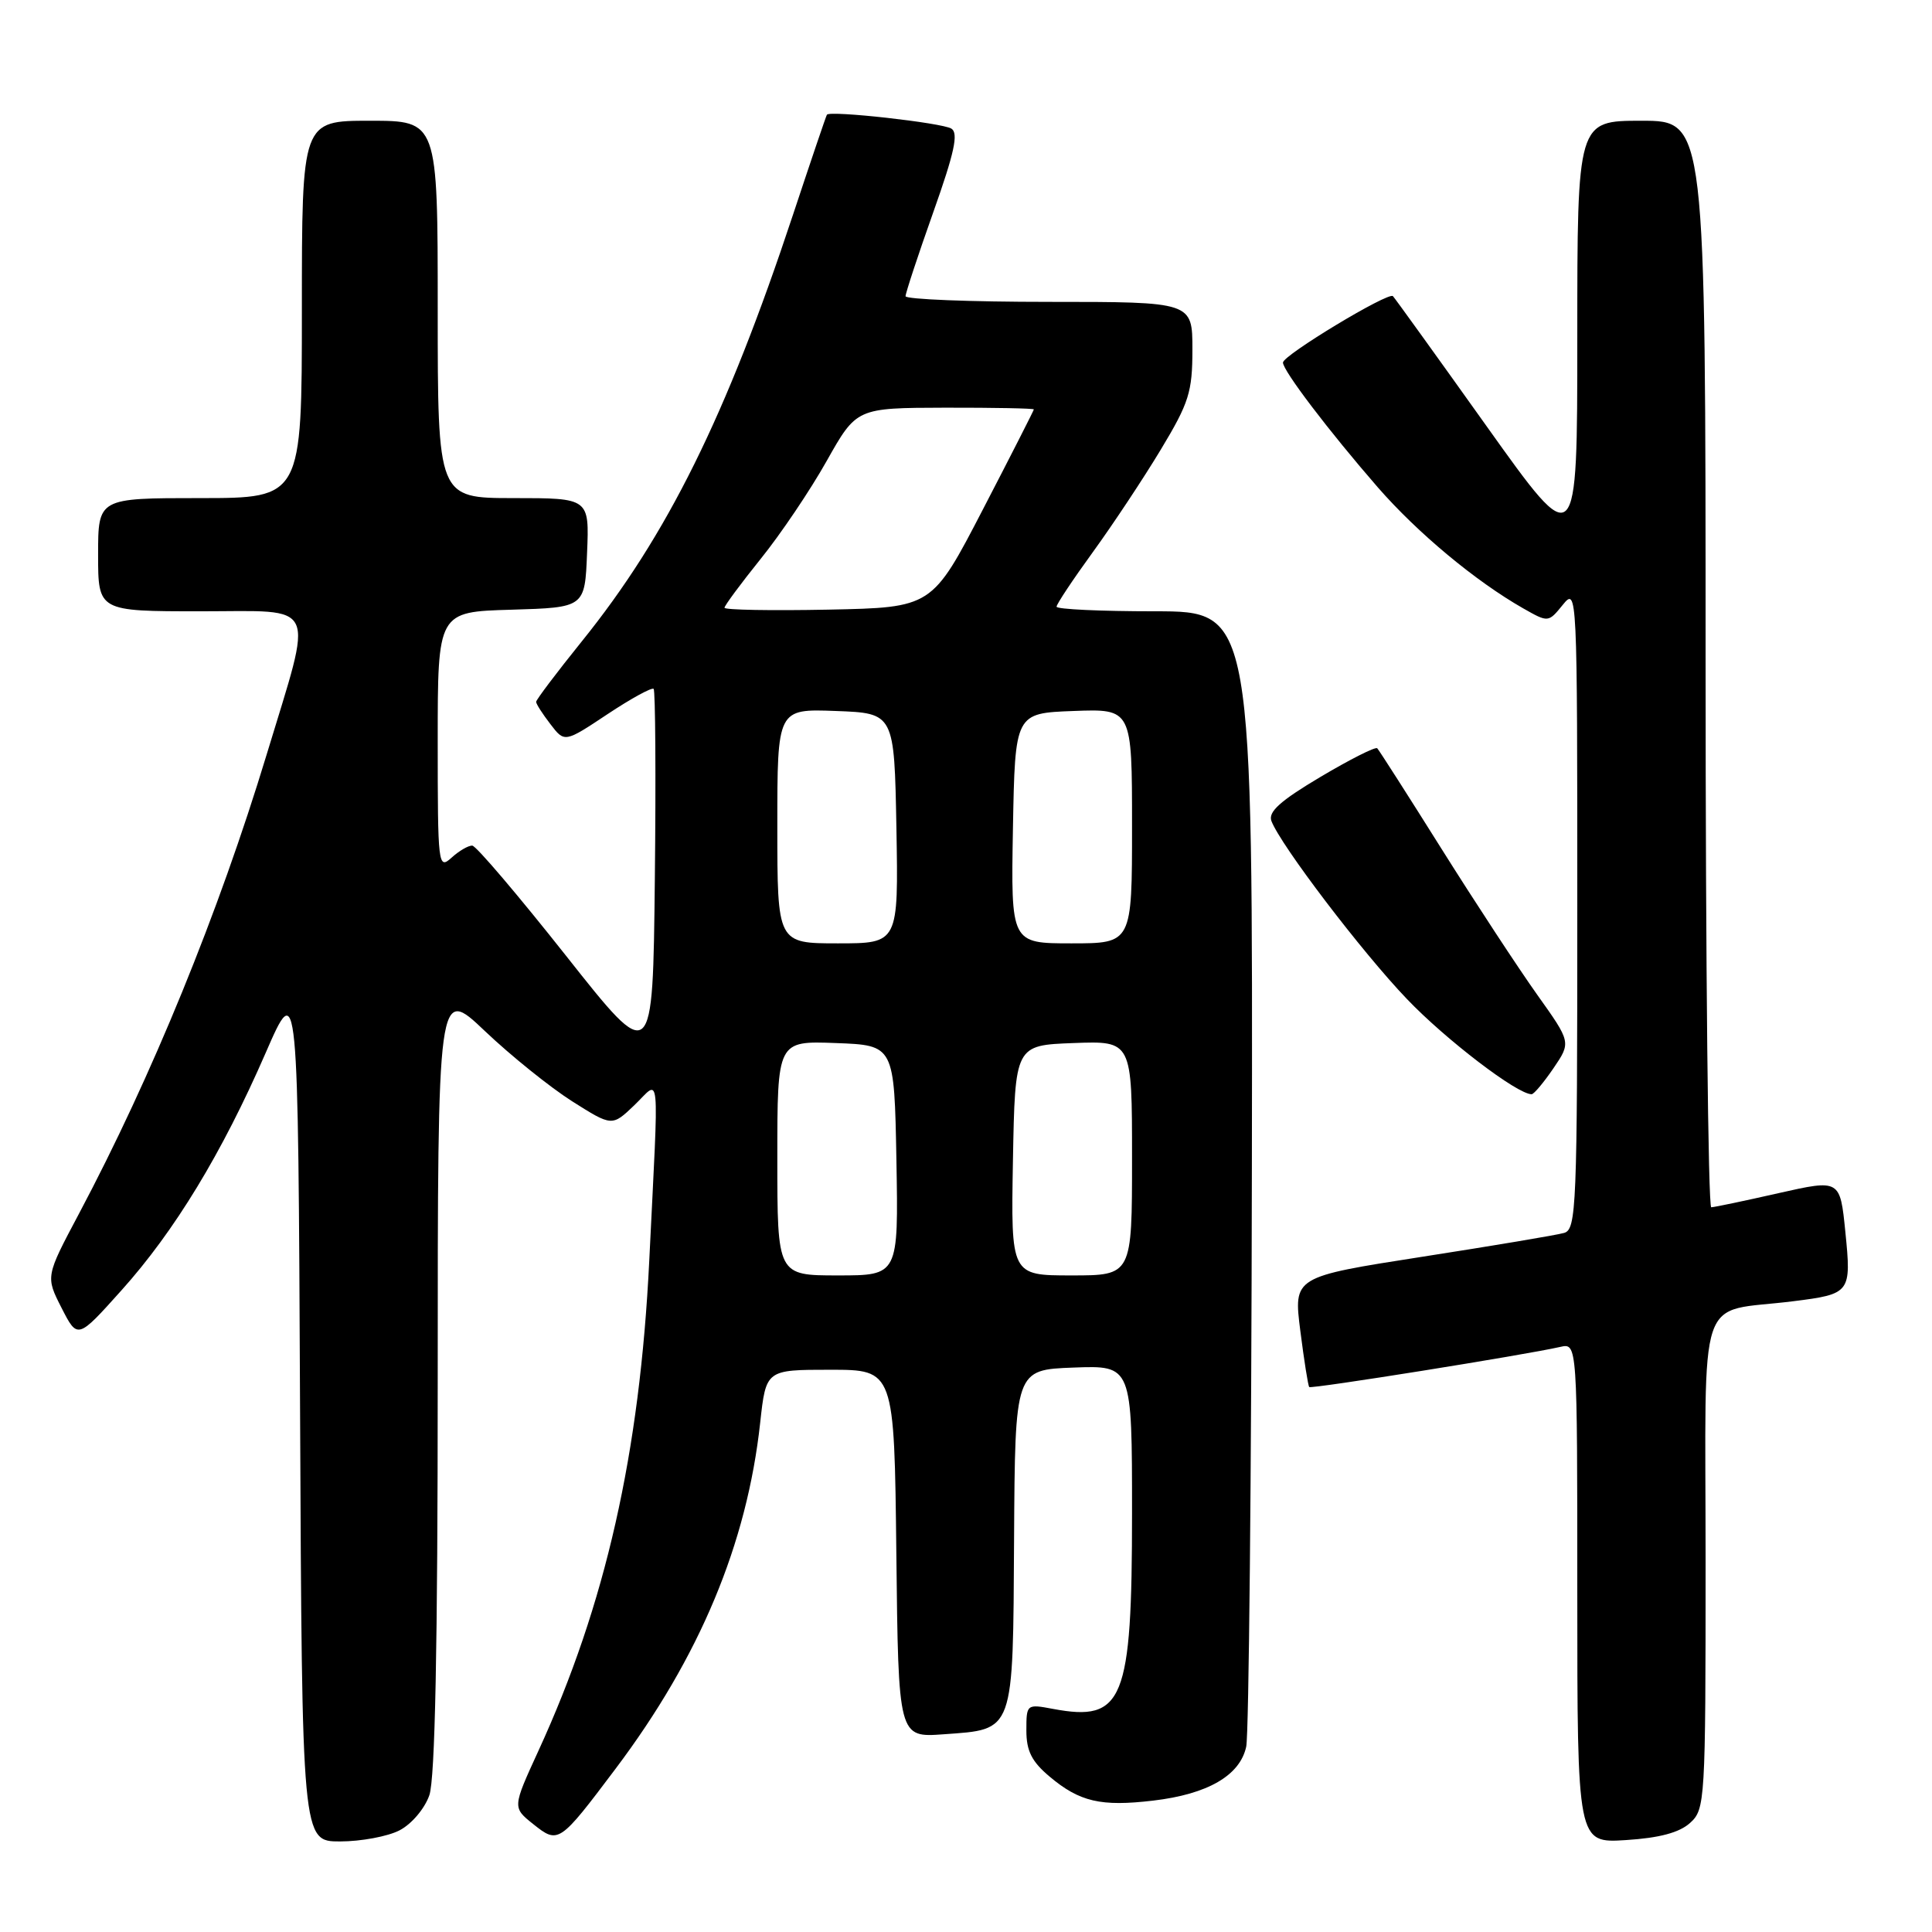 <?xml version="1.0" encoding="UTF-8" standalone="no"?>
<!DOCTYPE svg PUBLIC "-//W3C//DTD SVG 1.1//EN" "http://www.w3.org/Graphics/SVG/1.1/DTD/svg11.dtd" >
<svg xmlns="http://www.w3.org/2000/svg" xmlns:xlink="http://www.w3.org/1999/xlink" version="1.1" viewBox="0 0 256 256">
 <g >
 <path fill="currentColor"
d=" M 52.94 242.53 C 54.53 241.71 56.27 239.66 56.89 237.88 C 57.65 235.71 58.00 218.18 58.00 182.69 C 58.00 130.68 58.00 130.68 64.25 136.62 C 67.69 139.89 72.89 144.07 75.80 145.92 C 81.10 149.27 81.10 149.27 84.05 146.45 C 87.56 143.09 87.32 140.62 86.03 167.04 C 84.78 192.55 80.25 212.61 71.34 232.00 C 67.90 239.50 67.90 239.50 70.65 241.70 C 73.99 244.36 74.10 244.29 81.58 234.35 C 92.71 219.56 98.98 204.56 100.73 188.50 C 101.50 181.50 101.50 181.50 110.00 181.50 C 118.50 181.50 118.50 181.50 118.77 205.87 C 119.04 230.24 119.04 230.24 125.05 229.80 C 134.46 229.12 134.22 229.79 134.37 203.85 C 134.50 181.50 134.50 181.50 142.25 181.21 C 150.00 180.92 150.00 180.92 150.00 200.51 C 150.00 225.39 148.87 228.19 139.54 226.44 C 136.03 225.78 136.00 225.81 136.00 229.30 C 136.00 232.01 136.71 233.42 139.08 235.41 C 143.05 238.75 145.87 239.41 152.80 238.59 C 160.03 237.74 164.31 235.26 165.13 231.44 C 165.48 229.82 165.82 195.31 165.88 154.75 C 166.00 81.00 166.00 81.00 153.00 81.00 C 145.85 81.00 140.00 80.73 140.00 80.39 C 140.00 80.05 142.17 76.79 144.82 73.14 C 147.47 69.49 151.52 63.38 153.82 59.56 C 157.55 53.37 158.00 51.95 158.00 46.31 C 158.00 40.00 158.00 40.00 139.00 40.00 C 128.55 40.00 120.00 39.66 119.99 39.25 C 119.99 38.84 121.63 33.85 123.65 28.16 C 126.47 20.22 127.03 17.64 126.06 17.04 C 124.82 16.27 109.96 14.61 109.57 15.20 C 109.46 15.36 107.44 21.32 105.08 28.44 C 96.24 55.13 88.40 70.97 77.08 85.00 C 73.76 89.12 71.04 92.72 71.04 93.00 C 71.04 93.28 71.89 94.60 72.93 95.95 C 74.81 98.41 74.81 98.41 80.50 94.63 C 83.63 92.55 86.38 91.05 86.61 91.28 C 86.84 91.51 86.92 102.84 86.77 116.45 C 86.50 141.19 86.50 141.19 75.00 126.64 C 68.67 118.64 63.09 112.07 62.58 112.05 C 62.07 112.02 60.83 112.74 59.83 113.65 C 58.06 115.25 58.00 114.71 58.00 98.19 C 58.00 81.07 58.00 81.07 67.75 80.79 C 77.50 80.50 77.50 80.50 77.79 73.25 C 78.09 66.00 78.09 66.00 68.04 66.00 C 58.00 66.00 58.00 66.00 58.00 41.00 C 58.00 16.00 58.00 16.00 49.00 16.00 C 40.00 16.00 40.00 16.00 40.00 41.00 C 40.00 66.00 40.00 66.00 26.50 66.00 C 13.00 66.00 13.00 66.00 13.00 73.50 C 13.00 81.00 13.00 81.00 26.61 81.00 C 42.35 81.00 41.59 79.34 35.33 99.99 C 28.98 120.93 20.12 142.63 10.46 160.83 C 6.04 169.15 6.04 169.15 8.16 173.31 C 10.28 177.46 10.28 177.46 16.09 170.98 C 23.13 163.14 29.41 152.81 35.19 139.54 C 39.50 129.64 39.50 129.64 39.76 186.82 C 40.02 244.00 40.02 244.00 45.06 244.00 C 47.83 244.00 51.38 243.34 52.94 242.53 Z  M 223.94 241.55 C 225.94 239.75 226.00 238.72 226.00 206.96 C 226.00 170.04 224.65 174.06 237.62 172.42 C 245.21 171.47 245.33 171.30 244.52 163.25 C 243.82 156.26 243.82 156.26 235.66 158.10 C 231.17 159.12 227.16 159.96 226.75 159.97 C 226.34 159.99 226.00 127.60 226.00 88.00 C 226.00 16.00 226.00 16.00 217.50 16.00 C 209.00 16.00 209.00 16.00 209.00 44.67 C 209.00 73.33 209.00 73.33 197.00 56.50 C 190.40 47.24 184.80 39.47 184.57 39.24 C 183.97 38.64 170.00 47.07 170.00 48.04 C 170.00 49.12 176.06 57.09 182.57 64.58 C 187.85 70.63 195.51 77.01 201.83 80.61 C 205.16 82.50 205.16 82.50 207.08 80.14 C 208.98 77.80 209.00 78.21 209.00 120.32 C 209.00 159.98 208.88 162.90 207.25 163.37 C 206.29 163.65 197.82 165.07 188.44 166.53 C 171.39 169.19 171.39 169.19 172.30 176.35 C 172.80 180.28 173.33 183.63 173.48 183.79 C 173.73 184.07 202.01 179.55 206.75 178.47 C 209.00 177.96 209.00 177.96 209.00 211.10 C 209.00 244.23 209.00 244.23 215.44 243.82 C 219.88 243.54 222.53 242.83 223.94 241.55 Z  M 205.84 141.55 C 208.18 138.11 208.18 138.11 203.69 131.81 C 201.22 128.34 195.53 119.67 191.05 112.54 C 186.57 105.40 182.72 99.38 182.49 99.15 C 182.25 98.92 178.87 100.63 174.96 102.95 C 169.63 106.12 168.01 107.58 168.47 108.79 C 169.71 112.02 180.48 126.17 186.42 132.37 C 191.58 137.77 201.07 145.02 202.95 144.99 C 203.25 144.99 204.55 143.44 205.84 141.55 Z  M 103.00 153.46 C 103.00 137.92 103.00 137.92 110.75 138.21 C 118.50 138.50 118.50 138.50 118.78 153.75 C 119.05 169.00 119.05 169.00 111.03 169.00 C 103.00 169.00 103.00 169.00 103.00 153.46 Z  M 134.22 153.75 C 134.50 138.50 134.50 138.50 142.25 138.21 C 150.00 137.92 150.00 137.92 150.00 153.46 C 150.00 169.00 150.00 169.00 141.97 169.00 C 133.95 169.00 133.95 169.00 134.22 153.75 Z  M 103.00 109.46 C 103.00 93.92 103.00 93.92 110.75 94.21 C 118.50 94.50 118.50 94.50 118.78 109.75 C 119.05 125.00 119.05 125.00 111.03 125.00 C 103.00 125.00 103.00 125.00 103.00 109.46 Z  M 134.22 109.75 C 134.50 94.50 134.50 94.50 142.25 94.21 C 150.00 93.92 150.00 93.92 150.00 109.46 C 150.00 125.00 150.00 125.00 141.97 125.00 C 133.95 125.00 133.95 125.00 134.22 109.75 Z  M 96.00 80.53 C 96.00 80.25 98.16 77.33 100.79 74.06 C 103.43 70.79 107.37 64.95 109.54 61.08 C 113.50 54.05 113.50 54.05 125.25 54.02 C 131.71 54.01 137.00 54.11 136.99 54.25 C 136.98 54.39 133.95 60.35 130.24 67.50 C 123.50 80.50 123.50 80.50 109.75 80.78 C 102.19 80.93 96.00 80.82 96.00 80.53 Z "/>
</g>
</svg>